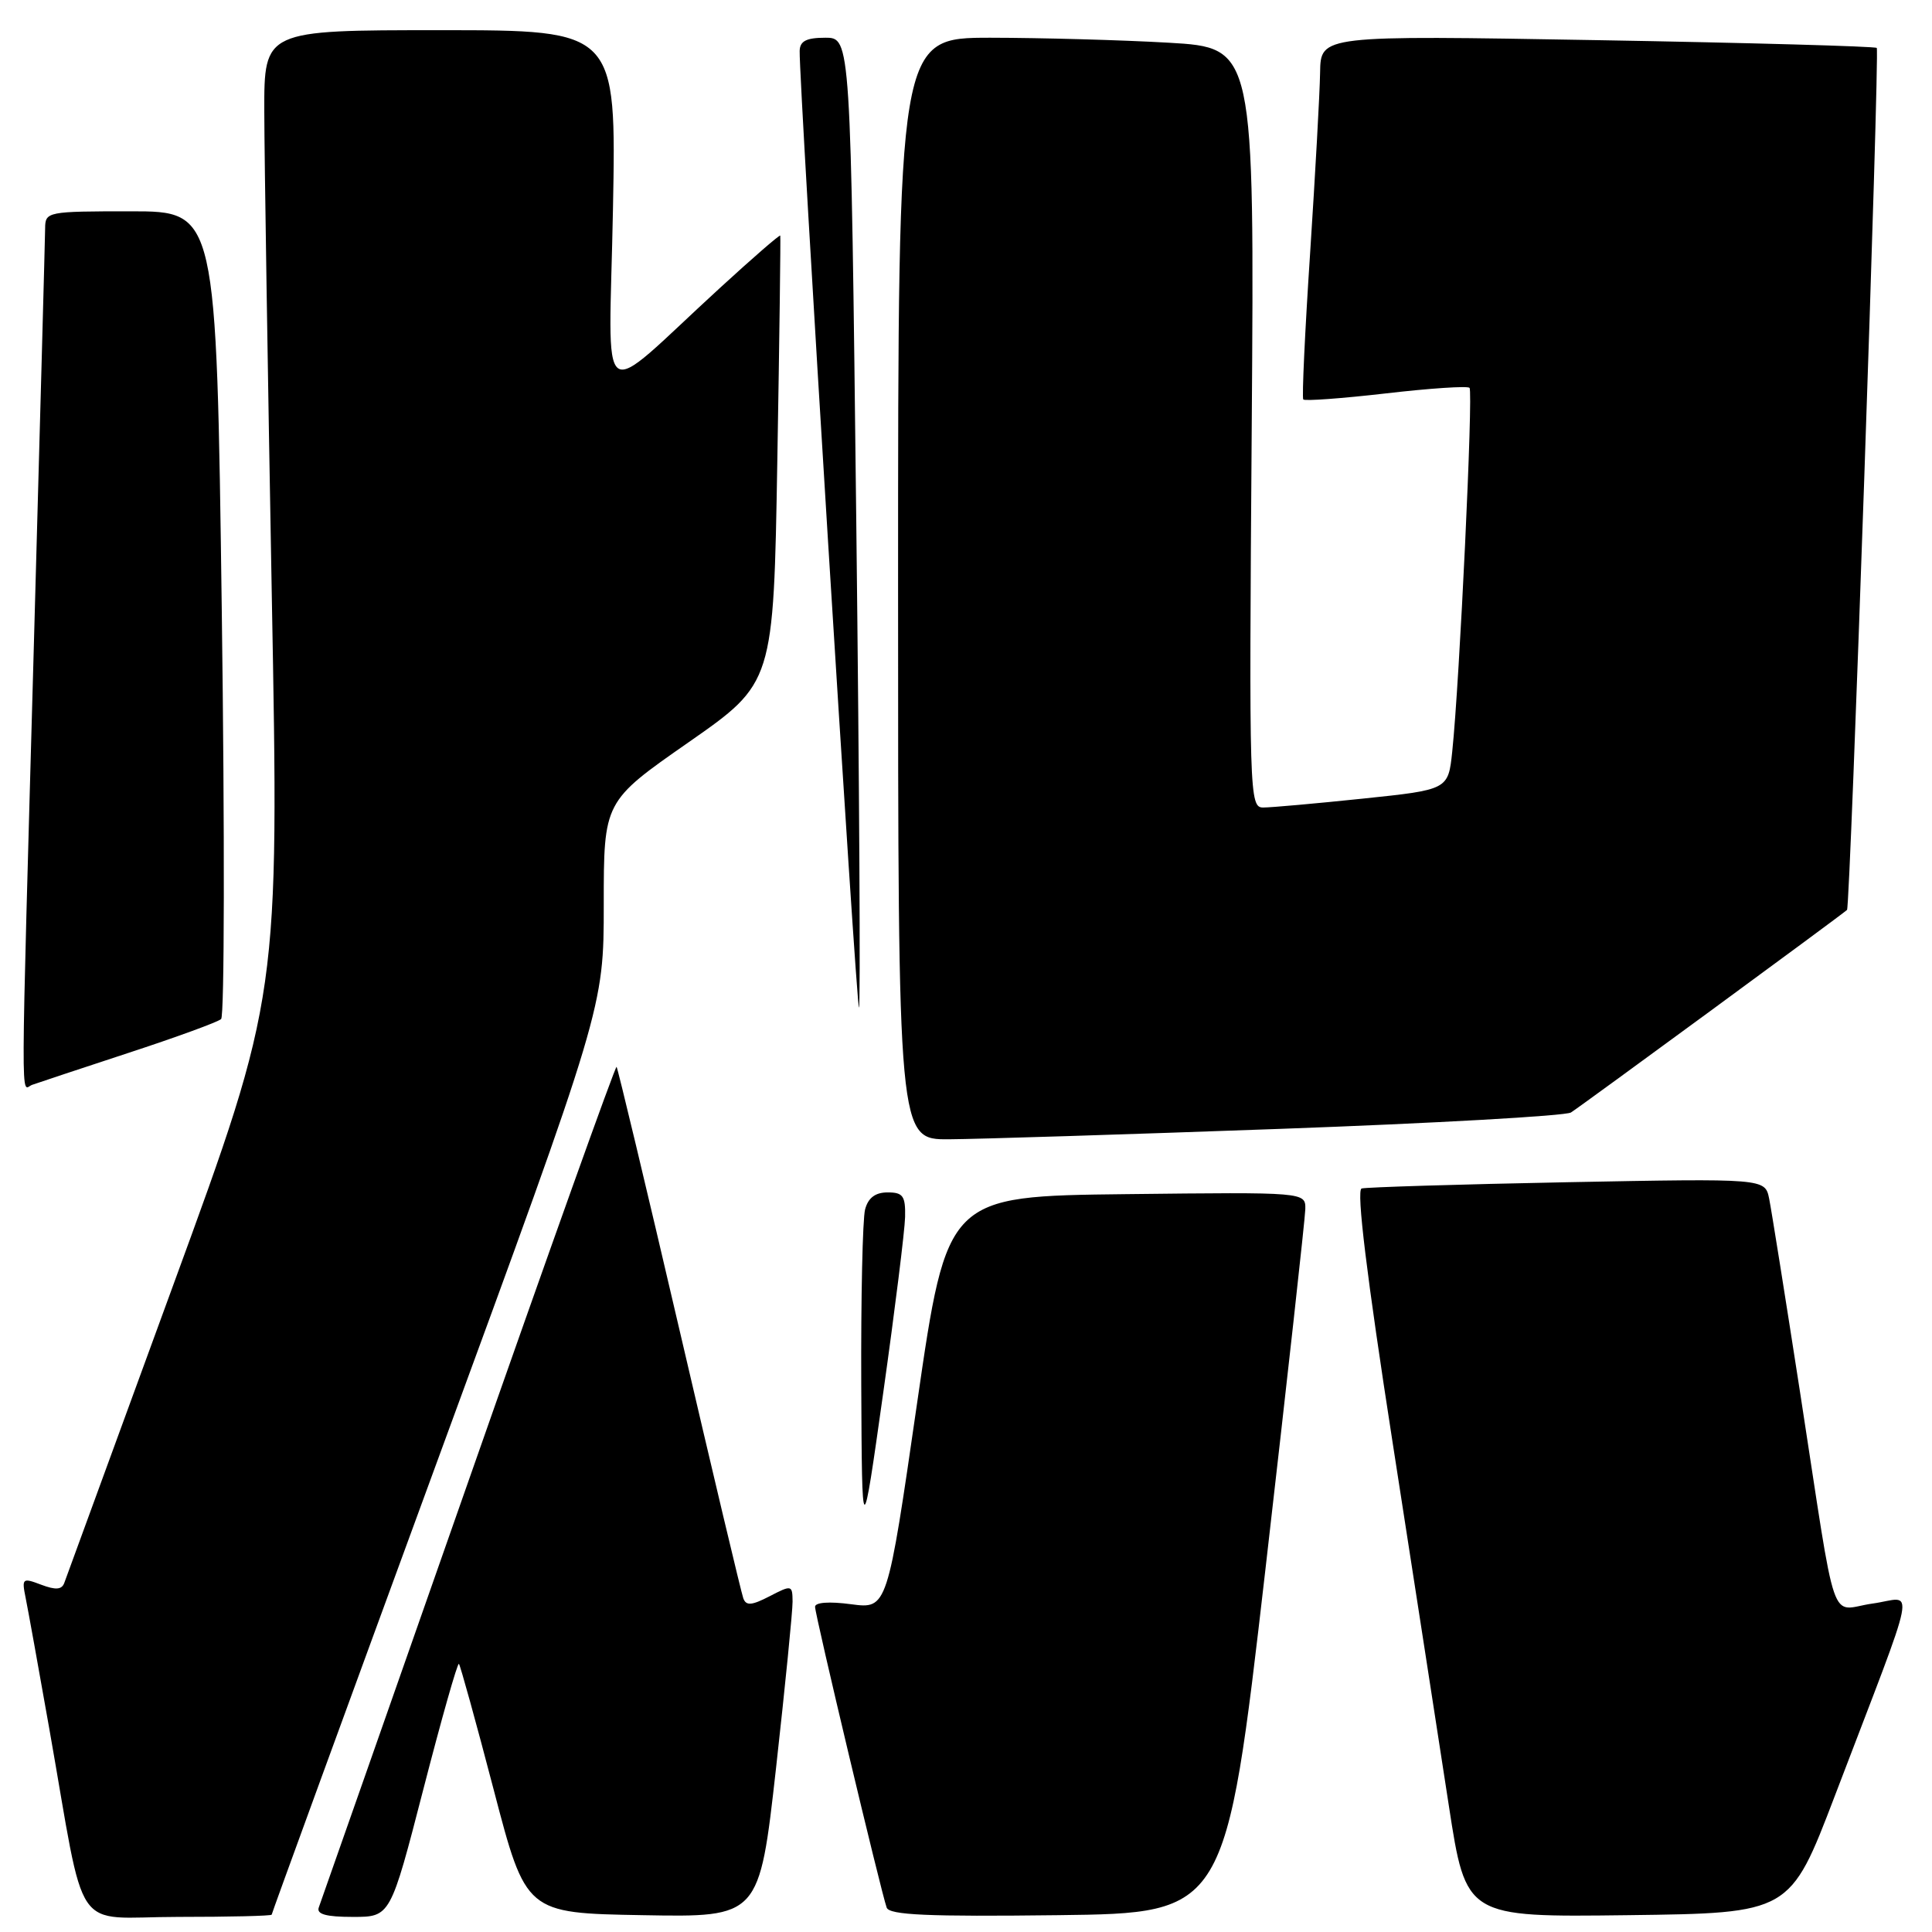 <?xml version="1.0" encoding="UTF-8" standalone="no"?>
<!DOCTYPE svg PUBLIC "-//W3C//DTD SVG 1.1//EN" "http://www.w3.org/Graphics/SVG/1.1/DTD/svg11.dtd" >
<svg xmlns="http://www.w3.org/2000/svg" xmlns:xlink="http://www.w3.org/1999/xlink" version="1.1" viewBox="0 0 256 256">
 <g >
 <path fill="currentColor"
d=" M 36.00 253.70 C 36.00 253.54 45.90 226.43 58.00 193.45 C 80.00 133.51 80.00 133.51 80.00 119.85 C 80.00 106.19 80.00 106.19 91.25 98.35 C 102.50 90.50 102.50 90.50 103.00 61.00 C 103.28 44.77 103.45 31.37 103.39 31.22 C 103.32 31.06 99.72 34.19 95.39 38.16 C 78.79 53.36 80.71 54.78 81.22 27.75 C 81.67 4.00 81.67 4.00 58.33 4.00 C 35.00 4.00 35.00 4.00 35.02 14.75 C 35.03 20.66 35.48 49.45 36.01 78.71 C 36.99 131.93 36.99 131.93 22.98 170.21 C 15.27 191.27 8.76 209.06 8.52 209.74 C 8.19 210.65 7.38 210.71 5.45 209.98 C 2.97 209.04 2.87 209.12 3.40 211.74 C 3.71 213.26 5.11 221.03 6.52 229.00 C 11.49 257.14 9.35 254.00 23.57 254.00 C 30.41 254.00 36.00 253.87 36.00 253.70 Z  M 56.10 237.07 C 58.50 227.76 60.62 220.29 60.81 220.47 C 60.99 220.66 63.07 228.17 65.42 237.16 C 69.69 253.50 69.69 253.50 85.15 253.77 C 100.61 254.05 100.61 254.05 102.83 234.27 C 104.04 223.40 105.03 213.48 105.02 212.22 C 105.00 210.02 104.91 209.99 101.98 211.51 C 99.60 212.74 98.86 212.80 98.49 211.78 C 98.23 211.08 94.41 195.01 90.00 176.07 C 85.59 157.14 81.85 141.52 81.70 141.36 C 81.54 141.21 72.70 165.92 62.06 196.29 C 51.41 226.66 42.49 252.06 42.24 252.75 C 41.92 253.64 43.20 254.00 46.76 254.00 C 51.73 254.00 51.73 254.00 56.10 237.07 Z  M 167.67 208.00 C 170.55 182.97 172.93 161.48 172.96 160.23 C 173.00 157.96 173.00 157.96 149.25 158.23 C 125.50 158.50 125.50 158.50 121.53 185.85 C 117.57 213.20 117.57 213.20 112.78 212.57 C 109.88 212.18 108.00 212.32 108.00 212.91 C 108.00 214.00 116.75 250.73 117.49 252.77 C 117.85 253.75 122.93 253.98 140.19 253.77 C 162.42 253.50 162.42 253.50 167.67 208.00 Z  M 243.11 238.00 C 254.41 208.37 253.76 211.71 248.12 212.48 C 242.29 213.29 243.52 216.87 238.52 184.50 C 236.56 171.85 234.72 160.30 234.42 158.82 C 233.87 156.15 233.87 156.15 207.69 156.65 C 193.28 156.93 181.01 157.31 180.42 157.48 C 179.71 157.70 181.09 169.02 184.53 191.15 C 187.38 209.49 190.73 231.15 191.98 239.27 C 194.25 254.04 194.25 254.04 215.72 253.77 C 237.19 253.50 237.19 253.50 243.11 238.00 Z  M 119.93 161.25 C 119.99 158.47 119.65 158.00 117.62 158.00 C 115.99 158.00 115.04 158.71 114.63 160.25 C 114.30 161.49 114.07 171.95 114.12 183.50 C 114.22 204.50 114.22 204.50 117.04 184.50 C 118.59 173.50 119.89 163.04 119.93 161.25 Z  M 169.66 149.58 C 190.09 148.84 207.42 147.86 208.16 147.41 C 209.30 146.71 244.05 121.22 244.74 120.57 C 245.17 120.18 249.08 6.75 248.68 6.35 C 248.47 6.14 231.80 5.67 211.65 5.32 C 175.00 4.68 175.00 4.68 174.92 9.59 C 174.88 12.29 174.28 23.05 173.60 33.50 C 172.91 43.95 172.50 52.69 172.69 52.93 C 172.87 53.16 177.79 52.80 183.62 52.13 C 189.46 51.45 194.45 51.12 194.72 51.39 C 195.22 51.89 193.40 90.37 192.43 99.57 C 191.90 104.64 191.90 104.64 180.59 105.82 C 174.37 106.47 168.43 107.00 167.38 107.00 C 165.55 107.00 165.50 105.50 165.86 56.66 C 166.22 6.32 166.22 6.32 154.86 5.66 C 148.61 5.30 137.99 5.01 131.25 5.00 C 119.00 5.00 119.00 5.00 119.00 78.00 C 119.00 151.00 119.00 151.00 125.75 150.96 C 129.46 150.94 149.22 150.32 169.66 149.58 Z  M 17.00 139.52 C 23.32 137.45 28.86 135.43 29.30 135.03 C 29.74 134.63 29.78 110.38 29.39 81.15 C 28.68 28.00 28.68 28.00 17.34 28.00 C 6.25 28.00 6.00 28.05 5.98 30.25 C 5.97 31.49 5.30 56.12 4.50 85.00 C 2.71 149.55 2.73 144.31 4.25 143.75 C 4.94 143.50 10.68 141.60 17.00 139.52 Z  M 113.46 69.07 C 112.72 5.00 112.72 5.00 109.36 5.00 C 106.84 5.00 105.99 5.44 105.96 6.75 C 105.86 10.94 113.48 133.85 113.82 133.51 C 114.03 133.30 113.87 104.30 113.46 69.07 Z "/>
</g>
</svg>